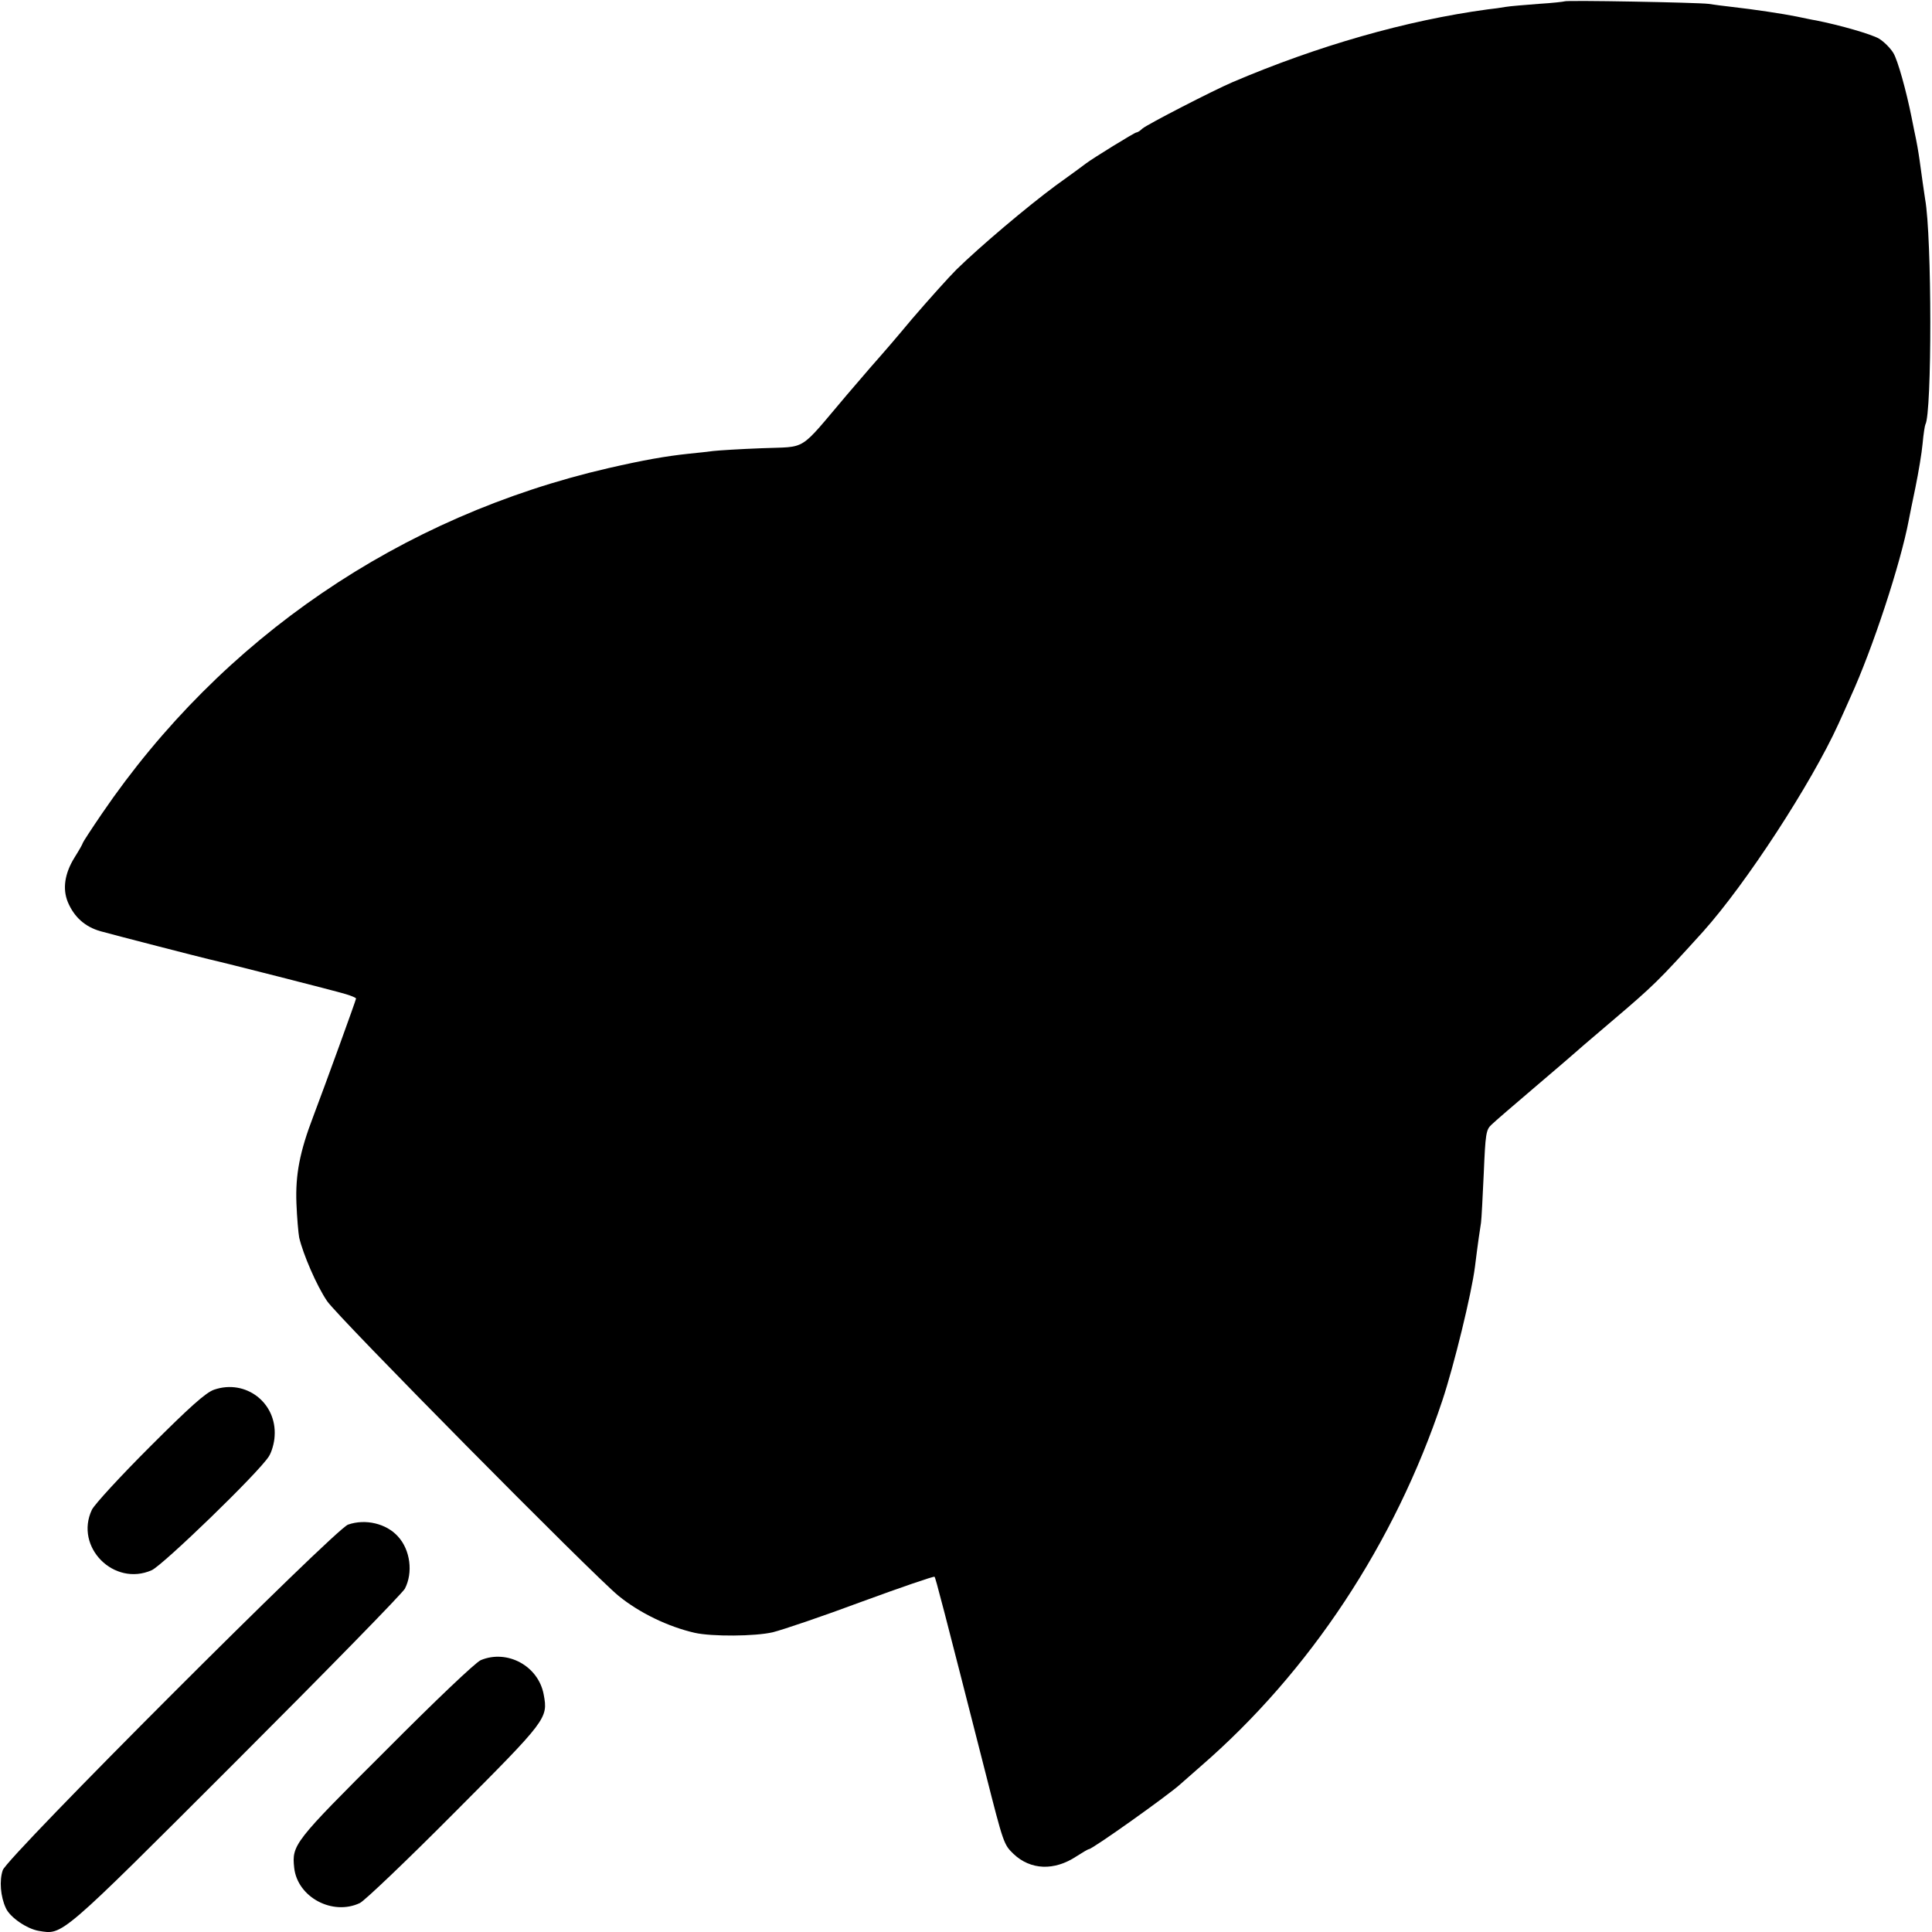 <?xml version="1.0" standalone="no"?>
<!DOCTYPE svg PUBLIC "-//W3C//DTD SVG 20010904//EN"
 "http://www.w3.org/TR/2001/REC-SVG-20010904/DTD/svg10.dtd">
<svg version="1.0" xmlns="http://www.w3.org/2000/svg"
 width="700pt" height="700pt" viewBox="0 0 700 700"
 preserveAspectRatio="xMidYMid meet">
<g transform="translate(0,700) scale(0.1,-0.1)"
fill="#000000" stroke="none">
<path d="M5668 6995 c-1 -1 -43 -6 -93 -9 -49 -4 -103 -8 -120 -11 -16 -3 -46
-7 -65 -9 -295 -40 -616 -132 -925 -264 -70 -30 -309 -153 -326 -168 -8 -8
-18 -14 -22 -14 -6 0 -157 -93 -182 -112 -5 -4 -55 -41 -111 -81 -104 -77
-272 -219 -359 -304 -27 -27 -99 -107 -160 -178 -60 -72 -112 -132 -115 -135
-3 -3 -58 -66 -121 -140 -179 -211 -141 -187 -309 -194 -80 -3 -158 -8 -175
-10 -16 -2 -57 -7 -90 -10 -85 -9 -163 -23 -290 -52 -754 -174 -1401 -615
-1835 -1251 -39 -57 -70 -105 -70 -107 0 -3 -13 -26 -30 -53 -36 -58 -44 -114
-24 -162 23 -54 62 -89 118 -105 58 -16 361 -94 391 -101 46 -10 463 -116 498
-127 20 -6 37 -13 37 -16 0 -5 -111 -311 -155 -427 -49 -128 -65 -211 -61
-315 2 -52 7 -108 10 -124 14 -60 63 -174 101 -230 37 -56 964 -993 1056
-1068 76 -62 180 -112 276 -134 62 -14 219 -13 283 2 36 9 181 58 323 111 142
52 261 93 263 90 4 -4 30 -104 185 -712 65 -256 66 -258 101 -292 62 -59 148
-62 228 -9 22 14 42 26 45 26 13 0 291 198 331 235 6 5 40 35 74 65 395 342
704 809 876 1326 42 126 106 388 118 484 11 89 18 135 22 160 2 14 6 95 10
180 6 141 8 157 28 175 11 11 82 72 156 135 74 63 137 117 140 120 3 3 63 55
134 115 160 136 173 149 337 330 155 173 391 535 490 752 12 26 32 71 44 98
80 175 181 482 211 641 2 12 13 65 24 118 11 54 23 125 26 159 3 34 8 65 10
69 24 39 24 681 -1 817 -3 18 -13 90 -20 141 -5 34 -9 59 -20 110 -3 14 -7 34
-9 45 -19 95 -50 207 -66 233 -11 18 -34 41 -52 52 -27 16 -142 49 -228 66
-14 2 -45 9 -70 14 -49 10 -155 26 -235 35 -27 3 -66 8 -85 11 -40 5 -516 14
-522 9z"/>
<path d="M776 1965 c-30 -10 -89 -63 -233 -207 -106 -106 -200 -208 -210 -228
-64 -135 80 -280 217 -219 41 19 386 352 424 412 10 15 20 49 21 74 8 121
-105 207 -219 168z"/>
<path d="M1261 1476 c-48 -17 -1236 -1205 -1251 -1252 -13 -38 -8 -96 11 -137
15 -34 77 -76 120 -83 87 -14 71 -29 713 613 329 329 605 611 613 627 30 58
20 140 -25 189 -42 47 -118 65 -181 43z"/>
<path d="M1742 985 c-19 -8 -165 -147 -345 -328 -333 -332 -340 -341 -331
-425 12 -106 139 -174 238 -127 18 9 172 156 343 328 335 336 339 341 323 427
-19 104 -132 165 -228 125z"/>
</g>
</svg>
